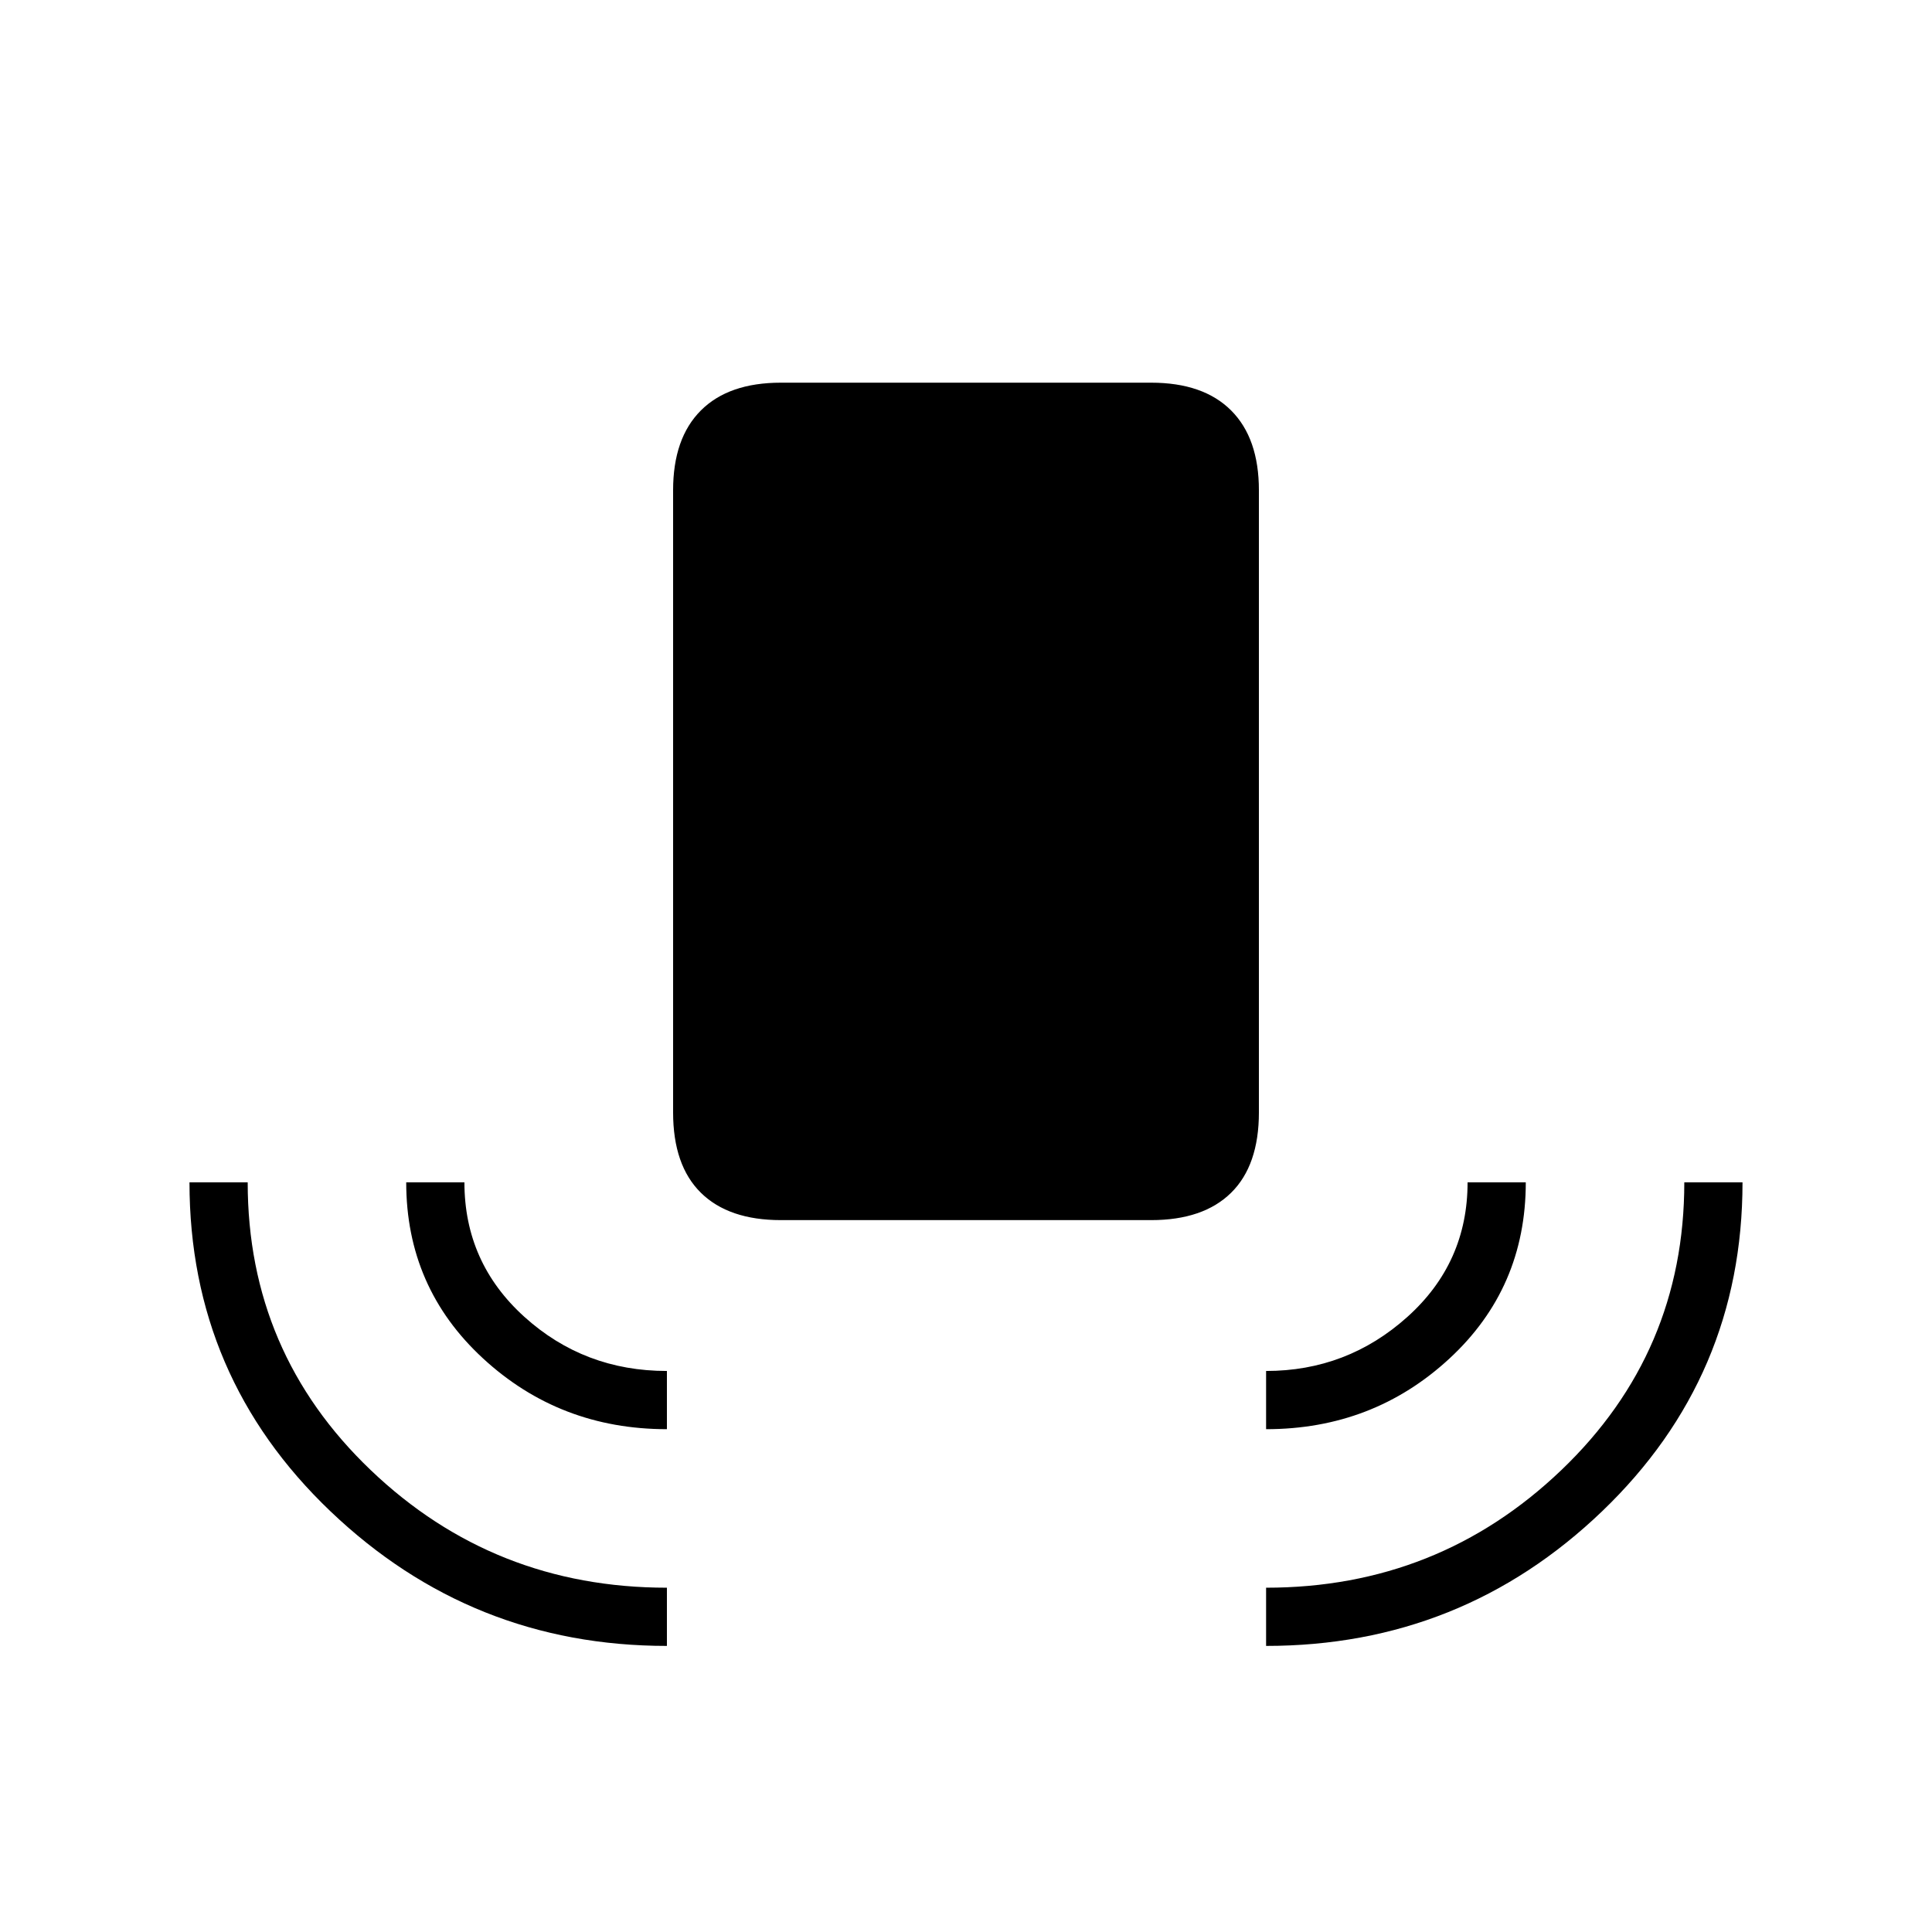 <svg xmlns="http://www.w3.org/2000/svg" height="20" viewBox="0 -960 960 960" width="20"><path d="M331.385-142.154q-97.039 0-167.135-66.841Q94.154-275.836 94.154-372.5h28.923q0 84.599 61.157 143.011 61.157 58.412 147.151 58.412v28.923Zm0-107.692q-53.27 0-91.404-35.197-38.135-35.197-38.135-87.457h28.923q0 39.885 29.763 66.808 29.763 26.923 70.853 26.923v28.923ZM388-353.731q-25.938 0-39.738-13.596-13.801-13.596-13.801-39.942v-309.1q0-25.876 13.801-39.677 13.8-13.8 39.738-13.8h184q25.938 0 39.738 13.8 13.801 13.801 13.801 39.677v309.1q0 26.346-13.801 39.942-13.8 13.596-39.738 13.596H388Zm241.115 103.885v-28.923q40.27 0 70.193-26.859 29.923-26.859 29.923-66.872h28.923q0 52.5-37.957 87.577t-91.082 35.077Zm0 107.692v-28.923q85.577 0 146.693-58.428 61.115-58.428 61.115-142.995h28.923q0 96.539-69.758 163.442-69.759 66.904-166.973 66.904Z"/></svg>